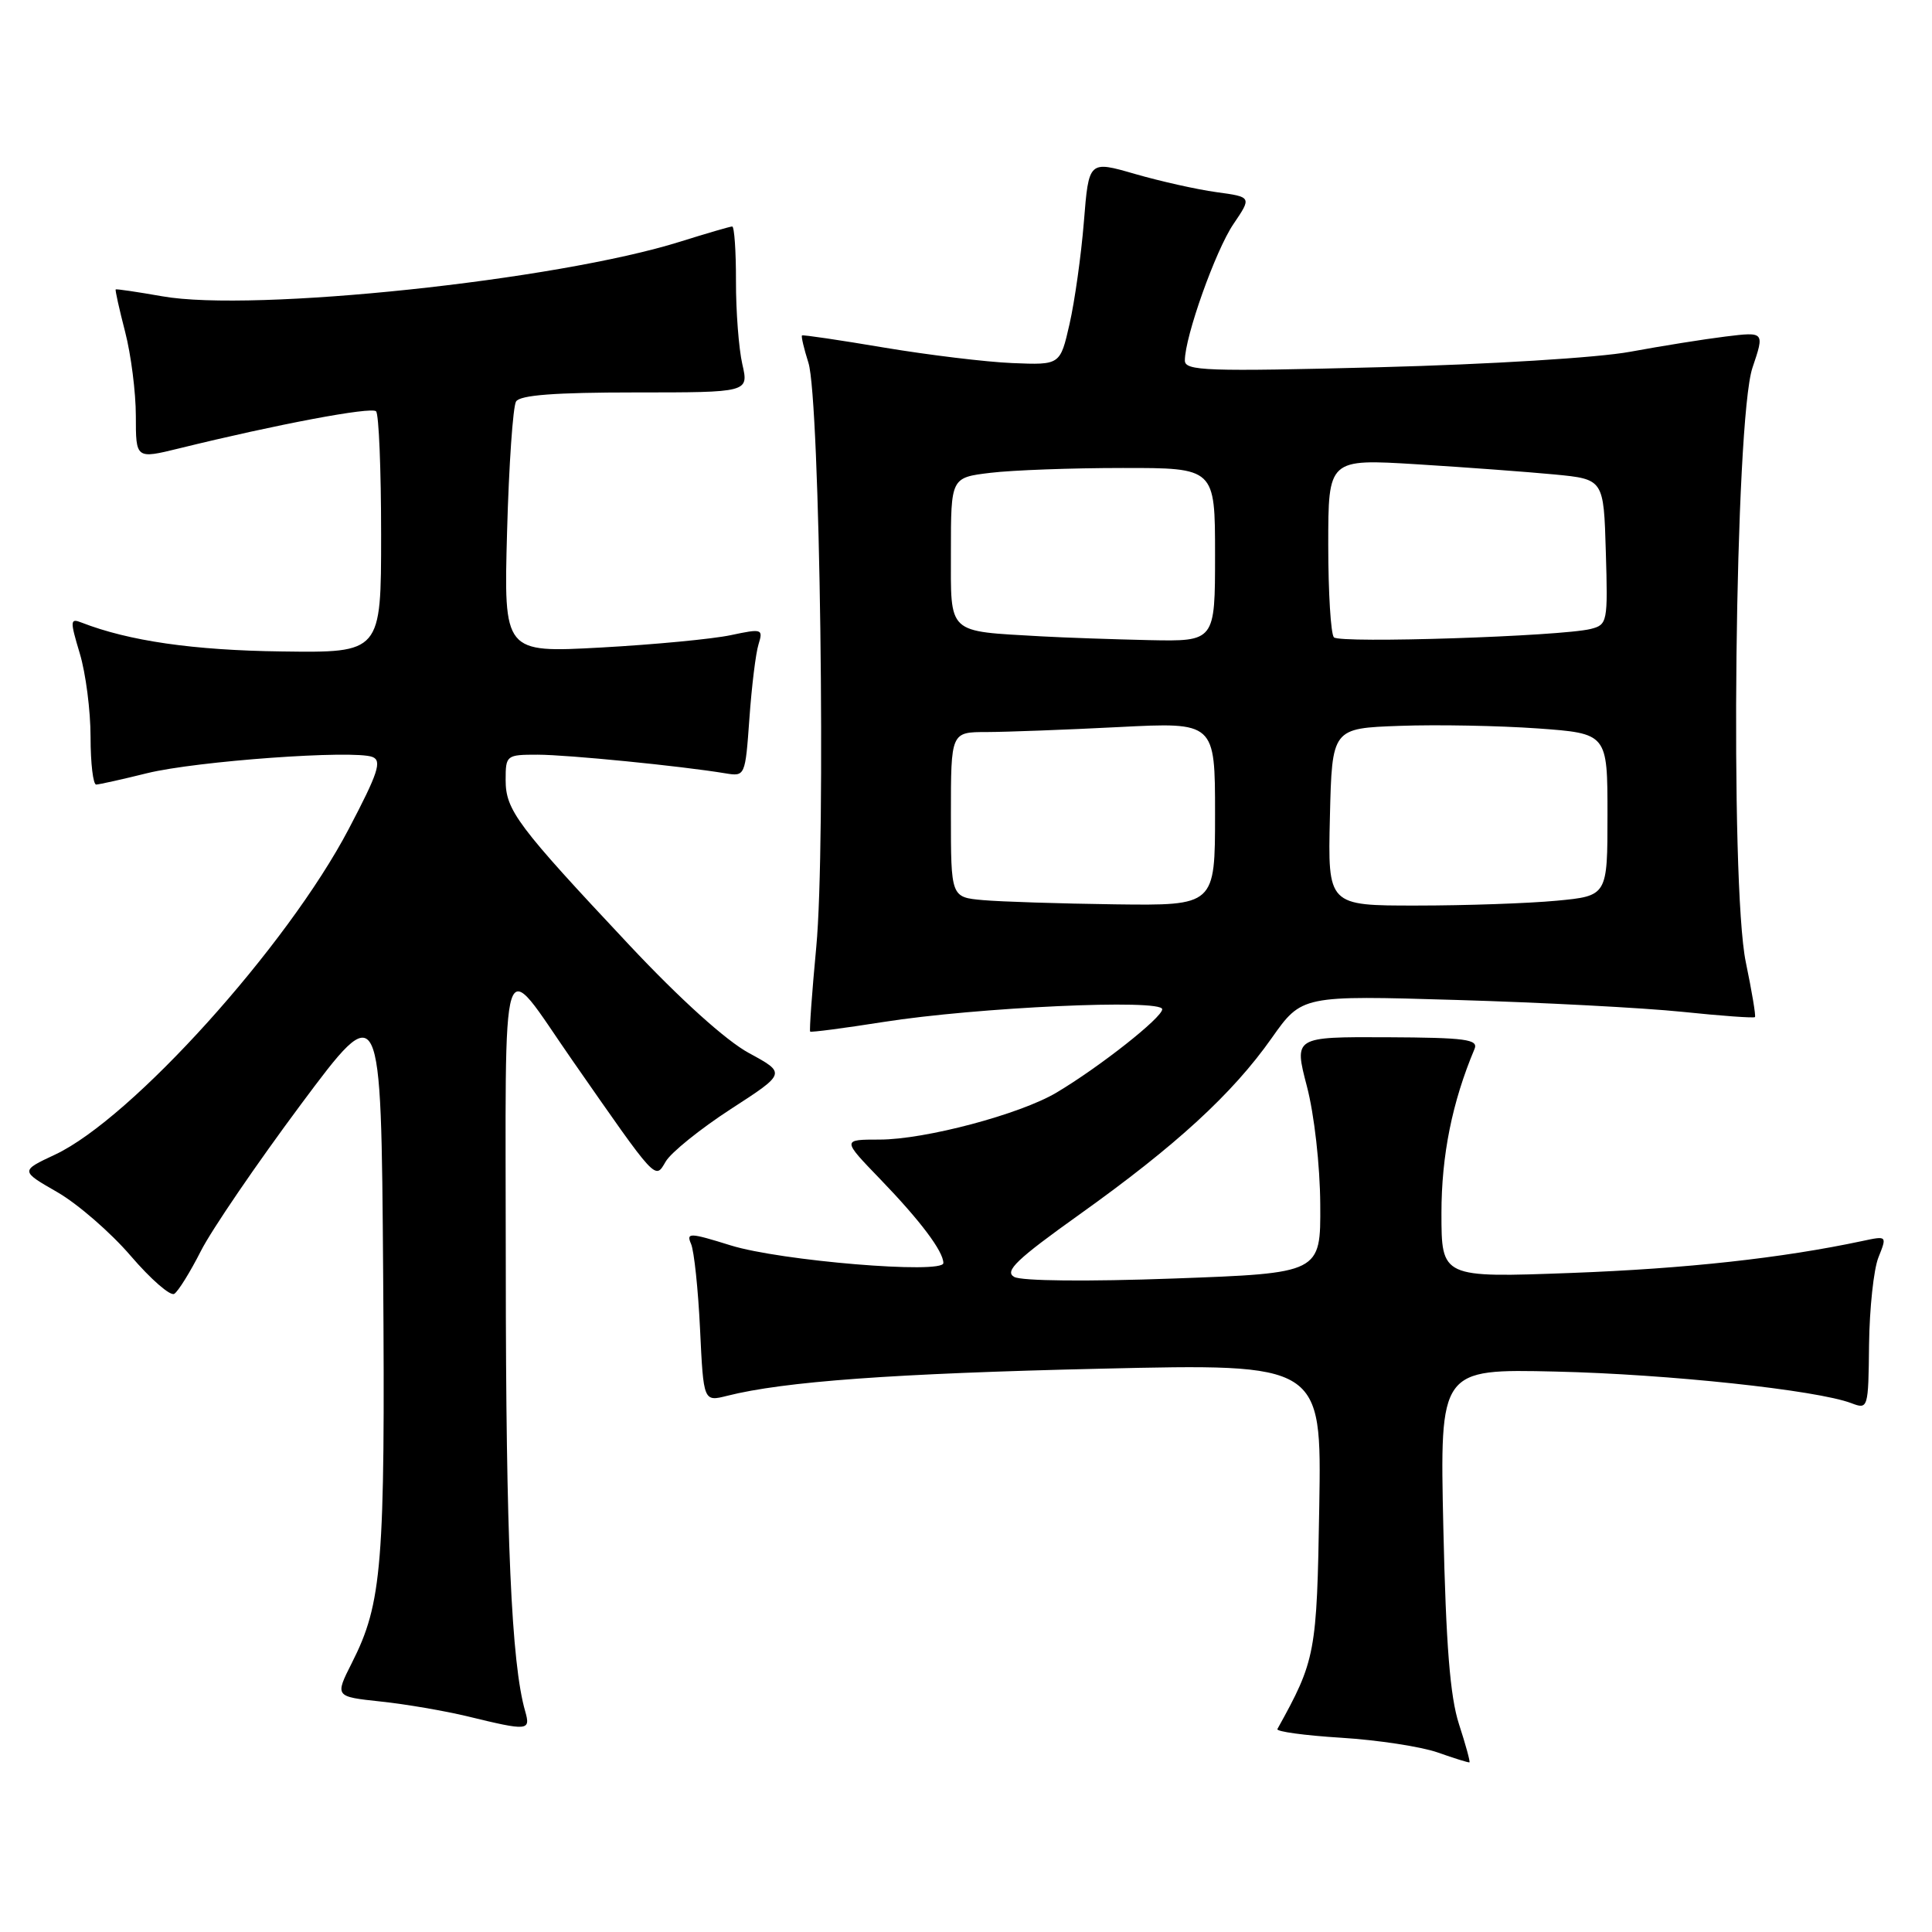 <?xml version="1.0" encoding="UTF-8" standalone="no"?>
<!DOCTYPE svg PUBLIC "-//W3C//DTD SVG 1.1//EN" "http://www.w3.org/Graphics/SVG/1.1/DTD/svg11.dtd" >
<svg xmlns="http://www.w3.org/2000/svg" xmlns:xlink="http://www.w3.org/1999/xlink" version="1.1" viewBox="0 0 256 256">
 <g >
 <path fill="currentColor"
d=" M 193.32 228.45 C 192.14 224.80 191.60 217.98 191.25 202.44 C 190.78 181.39 190.78 181.39 206.14 181.74 C 221.02 182.08 240.74 184.19 245.32 185.93 C 247.53 186.77 247.57 186.67 247.66 178.14 C 247.72 173.39 248.27 168.20 248.90 166.62 C 250.05 163.74 250.05 163.74 246.77 164.44 C 236.11 166.71 223.44 168.10 208.25 168.67 C 191.00 169.31 191.00 169.31 191.00 160.74 C 191.00 153.10 192.42 146.03 195.38 139.00 C 195.92 137.72 194.25 137.49 183.74 137.44 C 171.46 137.39 171.46 137.39 173.17 143.94 C 174.15 147.67 174.91 154.42 174.94 159.60 C 175.00 168.70 175.00 168.70 155.52 169.41 C 144.04 169.83 135.36 169.74 134.39 169.20 C 133.05 168.45 134.69 166.88 143.07 160.90 C 155.82 151.80 163.30 144.94 168.50 137.56 C 172.50 131.89 172.50 131.89 193.00 132.50 C 204.28 132.83 217.73 133.54 222.90 134.07 C 228.06 134.61 232.40 134.92 232.54 134.77 C 232.68 134.62 232.13 131.35 231.33 127.50 C 229.19 117.23 229.88 55.66 232.21 48.73 C 233.82 43.96 233.82 43.96 228.66 44.59 C 225.82 44.94 220.13 45.85 216.01 46.61 C 211.76 47.40 197.36 48.28 182.76 48.66 C 159.84 49.25 157.00 49.15 157.00 47.77 C 157.00 44.61 161.07 33.18 163.43 29.70 C 165.87 26.10 165.87 26.10 161.18 25.46 C 158.61 25.11 153.75 24.02 150.39 23.05 C 144.27 21.28 144.27 21.28 143.62 29.39 C 143.26 33.85 142.40 39.95 141.72 42.93 C 140.48 48.37 140.48 48.37 134.16 48.11 C 130.69 47.97 123.04 47.04 117.17 46.06 C 111.30 45.07 106.40 44.34 106.27 44.45 C 106.14 44.55 106.52 46.18 107.12 48.07 C 108.66 52.92 109.45 111.87 108.16 125.48 C 107.59 131.52 107.23 136.56 107.35 136.69 C 107.48 136.81 111.84 136.24 117.04 135.42 C 129.42 133.47 154.00 132.34 154.00 133.73 C 154.00 134.83 145.74 141.35 140.00 144.77 C 135.17 147.65 122.56 151.00 116.55 151.00 C 111.57 151.00 111.57 151.00 116.64 156.25 C 121.94 161.74 125.00 165.81 125.00 167.36 C 125.00 168.86 103.39 167.07 96.82 165.02 C 91.37 163.32 90.91 163.31 91.57 164.83 C 91.97 165.75 92.51 170.83 92.76 176.12 C 93.22 185.74 93.22 185.74 96.36 184.95 C 103.88 183.05 118.44 181.99 145.81 181.36 C 175.12 180.68 175.12 180.68 174.81 199.59 C 174.49 219.11 174.33 219.97 169.26 229.11 C 169.08 229.44 172.88 229.96 177.71 230.26 C 182.55 230.56 188.30 231.44 190.50 232.21 C 192.70 232.99 194.60 233.58 194.71 233.52 C 194.83 233.46 194.21 231.18 193.32 228.45 Z  M 69.59 226.75 C 67.76 220.42 67.03 203.79 67.02 168.17 C 67.00 123.69 66.10 126.50 75.84 140.50 C 87.13 156.72 86.78 156.34 88.21 153.91 C 88.92 152.70 92.80 149.58 96.83 146.96 C 104.17 142.21 104.17 142.21 99.23 139.53 C 96.19 137.88 90.11 132.39 83.40 125.24 C 68.54 109.41 67.00 107.36 67.00 103.36 C 67.00 100.07 67.09 100.00 71.25 100.00 C 75.22 100.01 90.20 101.49 96.12 102.47 C 98.73 102.90 98.75 102.85 99.30 95.20 C 99.60 90.96 100.14 86.54 100.51 85.37 C 101.14 83.33 100.98 83.28 96.84 84.16 C 94.45 84.67 86.71 85.41 79.63 85.80 C 66.75 86.50 66.75 86.50 67.19 70.45 C 67.43 61.63 67.97 53.86 68.38 53.20 C 68.90 52.35 73.53 52.00 84.17 52.00 C 99.22 52.00 99.22 52.00 98.36 48.25 C 97.89 46.19 97.51 41.24 97.52 37.25 C 97.53 33.26 97.30 30.01 97.02 30.01 C 96.73 30.02 93.63 30.92 90.13 32.02 C 73.75 37.16 33.55 41.40 21.50 39.26 C 18.20 38.68 15.42 38.27 15.33 38.35 C 15.24 38.43 15.80 40.96 16.58 43.97 C 17.36 46.98 18.00 52.00 18.00 55.13 C 18.00 60.82 18.00 60.82 23.75 59.41 C 36.67 56.23 49.20 53.87 49.83 54.50 C 50.20 54.86 50.50 62.21 50.50 70.83 C 50.50 86.50 50.50 86.50 37.31 86.32 C 25.60 86.17 17.07 84.93 10.82 82.50 C 9.28 81.89 9.26 82.22 10.57 86.58 C 11.36 89.19 12.00 94.17 12.00 97.66 C 12.00 101.15 12.34 103.98 12.75 103.96 C 13.16 103.94 16.20 103.27 19.50 102.45 C 26.06 100.84 46.85 99.34 49.35 100.30 C 50.64 100.80 50.10 102.44 46.20 109.86 C 38.05 125.39 17.47 148.21 7.30 152.99 C 2.69 155.15 2.69 155.15 7.60 157.97 C 10.29 159.52 14.67 163.32 17.32 166.41 C 19.97 169.50 22.57 171.77 23.09 171.44 C 23.61 171.12 25.20 168.56 26.62 165.76 C 28.04 162.96 34.00 154.23 39.85 146.37 C 50.50 132.08 50.50 132.08 50.77 168.79 C 51.05 207.41 50.64 212.42 46.62 220.35 C 44.37 224.81 44.37 224.81 50.44 225.46 C 53.78 225.81 58.99 226.71 62.01 227.44 C 69.98 229.38 70.33 229.35 69.59 226.75 Z  M 130.25 119.27 C 126.00 118.89 126.00 118.89 126.00 107.94 C 126.00 97.00 126.00 97.00 130.75 97.00 C 133.36 96.99 141.24 96.70 148.25 96.34 C 161.00 95.69 161.00 95.69 161.00 107.85 C 161.00 120.00 161.00 120.00 147.75 119.83 C 140.46 119.73 132.59 119.48 130.25 119.27 Z  M 176.22 108.25 C 176.50 96.50 176.50 96.50 185.50 96.18 C 190.45 96.00 198.66 96.16 203.75 96.52 C 213.00 97.19 213.00 97.19 213.00 107.95 C 213.00 118.71 213.00 118.71 206.25 119.35 C 202.54 119.70 194.20 119.99 187.72 119.99 C 175.94 120.00 175.94 120.00 176.22 108.25 Z  M 138.00 84.32 C 125.36 83.59 126.00 84.19 126.00 73.09 C 126.00 63.28 126.00 63.28 131.25 62.65 C 134.14 62.30 142.01 62.01 148.75 62.01 C 161.00 62.00 161.00 62.00 161.00 73.50 C 161.00 85.00 161.00 85.00 152.25 84.82 C 147.44 84.71 141.03 84.49 138.00 84.32 Z  M 176.75 84.45 C 176.34 84.02 176.00 78.52 176.00 72.23 C 176.00 60.80 176.00 60.80 187.75 61.52 C 194.21 61.92 202.43 62.53 206.00 62.87 C 212.50 63.50 212.50 63.50 212.78 73.13 C 213.06 82.44 212.99 82.78 210.78 83.34 C 206.84 84.32 177.54 85.28 176.75 84.45 Z "/>
</g>
</svg>